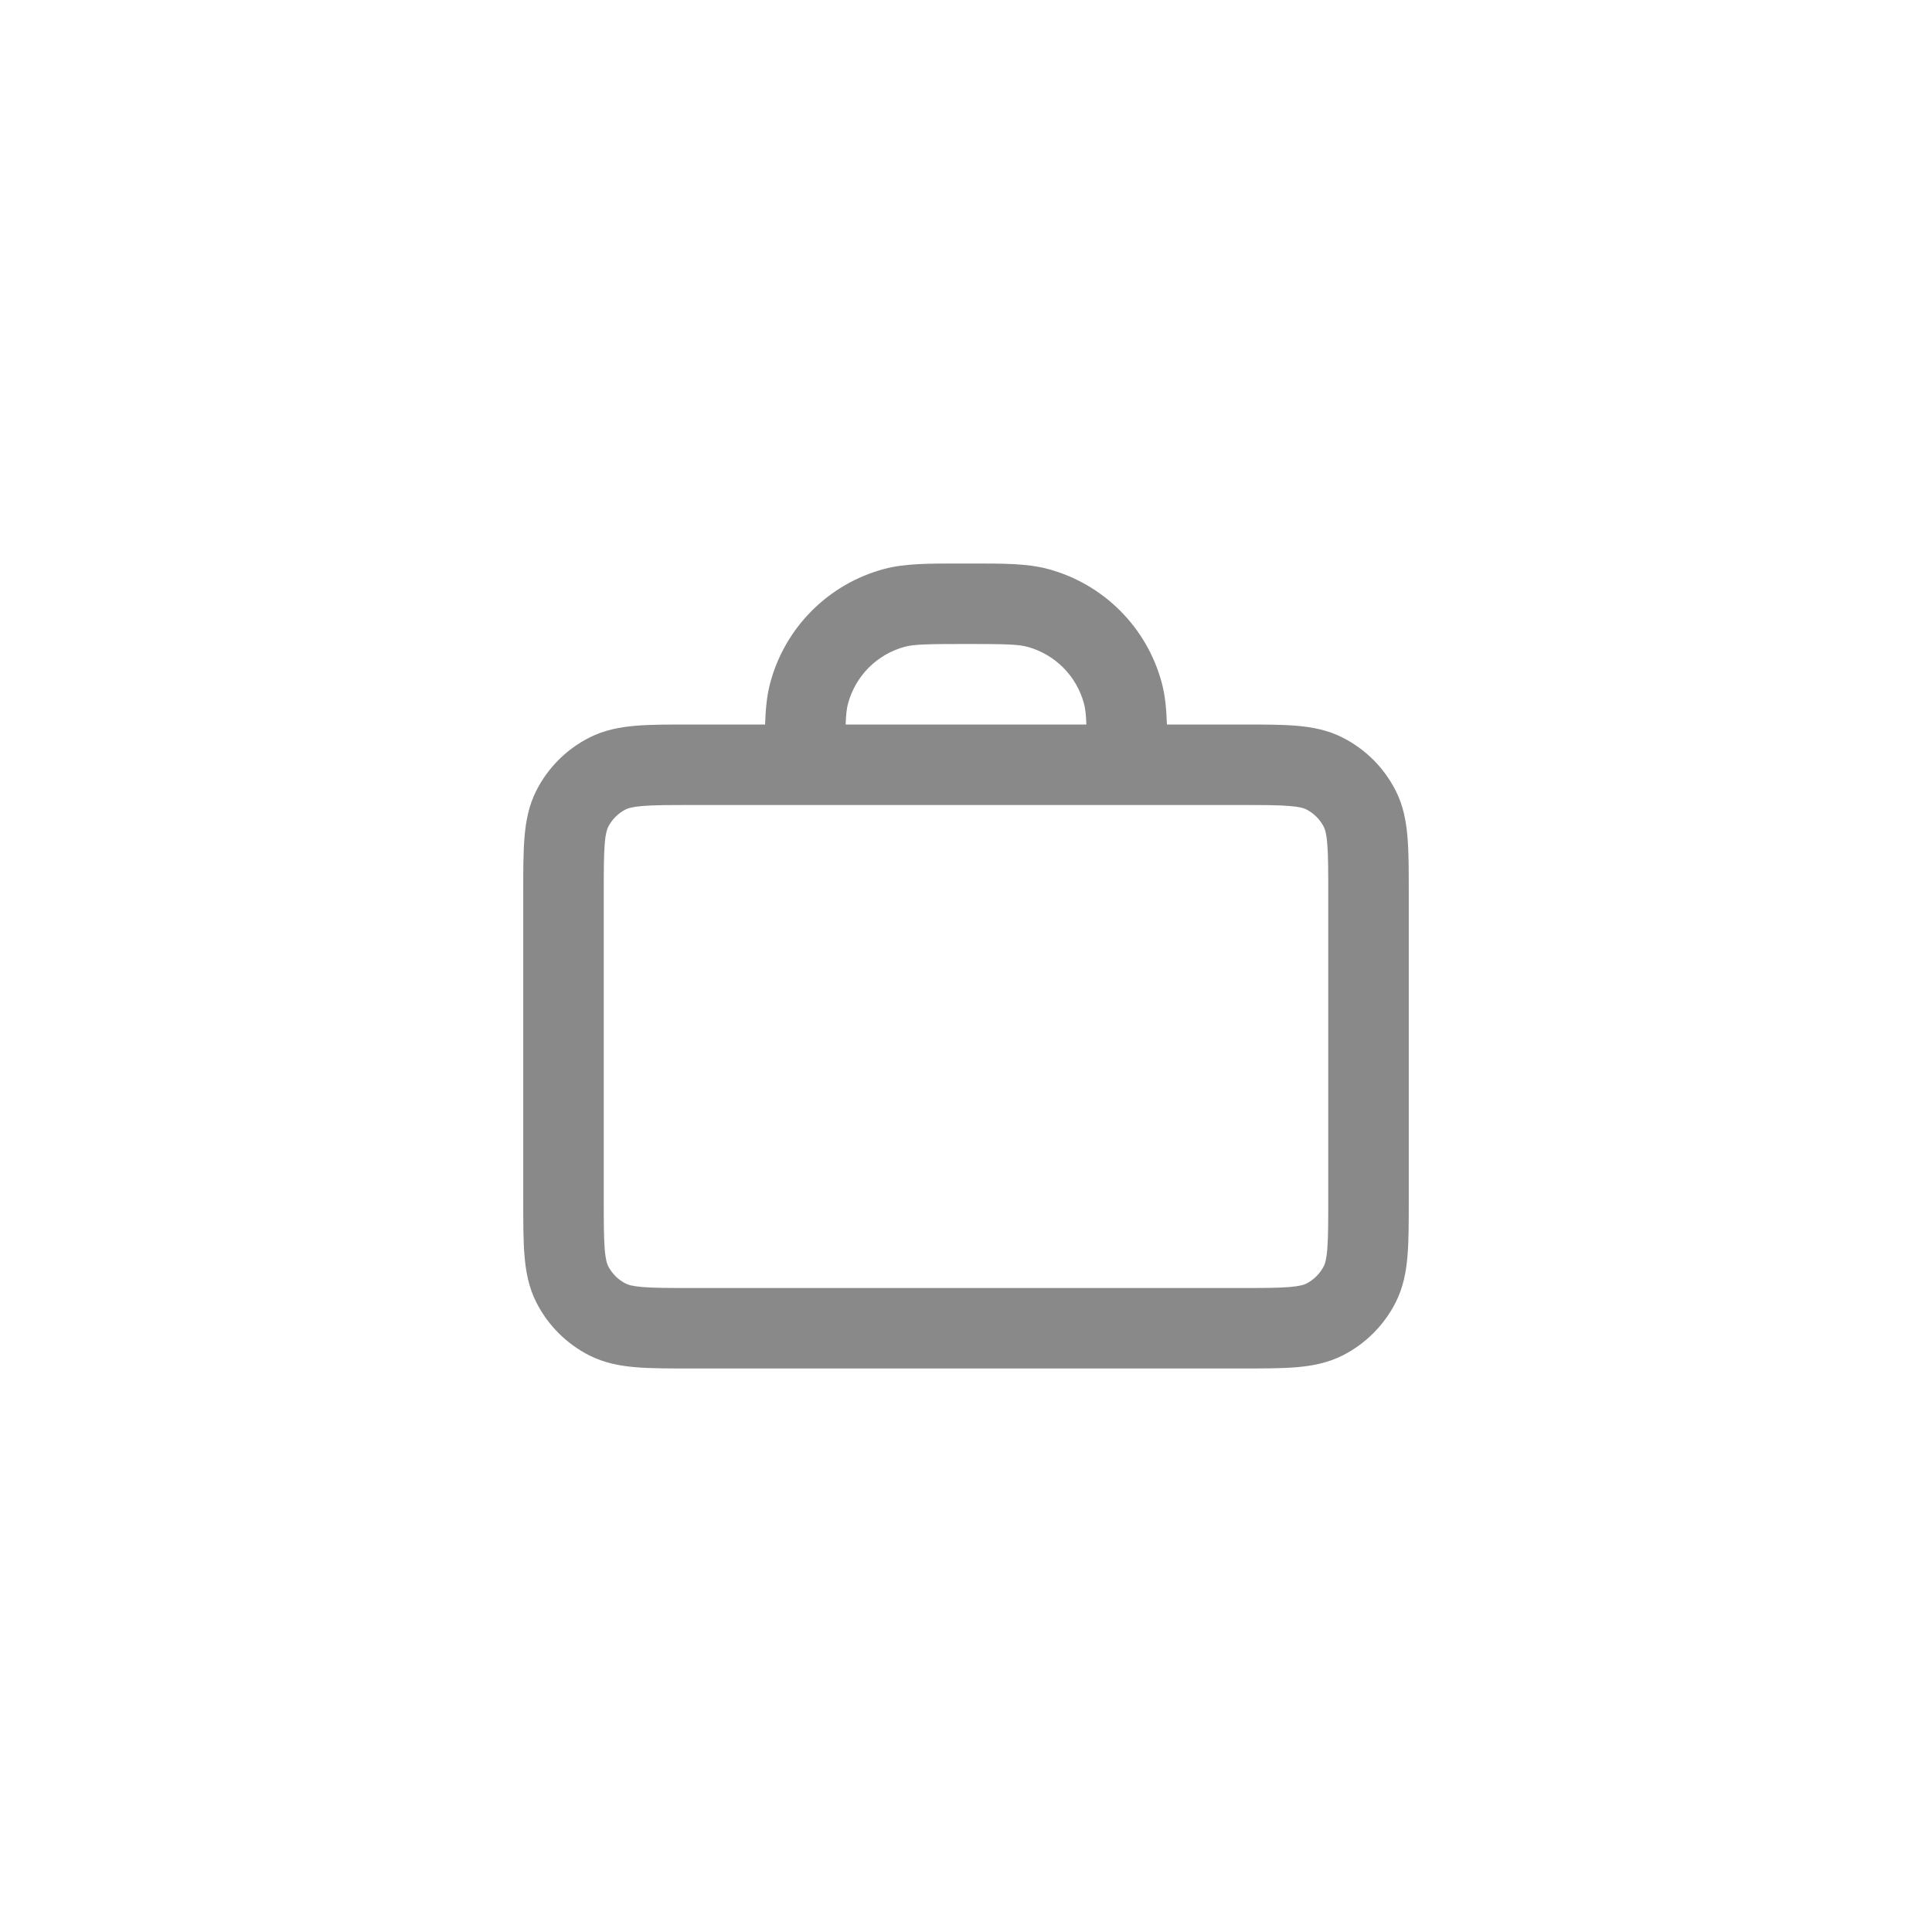 <svg width="40" height="40" viewBox="0 0 40 40" fill="none" xmlns="http://www.w3.org/2000/svg">
<path fill-rule="evenodd" clip-rule="evenodd" d="M19.885 11.667C19.923 11.667 19.961 11.667 20 11.667C20.039 11.667 20.077 11.667 20.115 11.667C20.777 11.666 21.27 11.666 21.696 11.78C22.846 12.088 23.745 12.987 24.053 14.137C24.122 14.393 24.149 14.674 24.16 15L25.699 15C26.138 15 26.517 15 26.829 15.025C27.159 15.052 27.486 15.112 27.802 15.273C28.272 15.512 28.654 15.895 28.894 16.365C29.055 16.68 29.114 17.008 29.141 17.337C29.167 17.65 29.167 18.029 29.167 18.468V24.866C29.167 25.305 29.167 25.684 29.141 25.996C29.114 26.325 29.055 26.653 28.894 26.968C28.654 27.439 28.272 27.821 27.802 28.061C27.486 28.221 27.159 28.281 26.829 28.308C26.517 28.333 26.138 28.333 25.699 28.333H14.301C13.862 28.333 13.483 28.333 13.171 28.308C12.841 28.281 12.514 28.221 12.198 28.061C11.728 27.821 11.345 27.439 11.106 26.968C10.945 26.653 10.886 26.325 10.859 25.996C10.833 25.684 10.833 25.305 10.833 24.866V18.468C10.833 18.029 10.833 17.65 10.859 17.337C10.886 17.008 10.945 16.68 11.106 16.365C11.345 15.895 11.728 15.512 12.198 15.273C12.514 15.112 12.841 15.052 13.171 15.025C13.483 15 13.862 15 14.301 15L15.84 15C15.851 14.674 15.878 14.393 15.947 14.137C16.255 12.987 17.154 12.088 18.304 11.78C18.73 11.666 19.223 11.666 19.885 11.667ZM14.333 16.667C13.853 16.667 13.543 16.667 13.306 16.687C13.08 16.705 12.996 16.736 12.955 16.758C12.798 16.837 12.671 16.965 12.591 17.122C12.57 17.163 12.538 17.247 12.52 17.473C12.501 17.709 12.5 18.02 12.5 18.5V24.833C12.5 25.314 12.501 25.624 12.52 25.86C12.538 26.087 12.57 26.171 12.591 26.212C12.671 26.369 12.798 26.496 12.955 26.576C12.996 26.597 13.08 26.628 13.306 26.647C13.543 26.666 13.853 26.667 14.333 26.667H25.667C26.147 26.667 26.457 26.666 26.694 26.647C26.92 26.628 27.004 26.597 27.045 26.576C27.202 26.496 27.329 26.369 27.409 26.212C27.43 26.171 27.462 26.087 27.48 25.86C27.499 25.624 27.5 25.314 27.5 24.833V18.5C27.5 18.02 27.499 17.709 27.48 17.473C27.462 17.247 27.43 17.163 27.409 17.122C27.329 16.965 27.202 16.837 27.045 16.758C27.004 16.736 26.92 16.705 26.694 16.687C26.457 16.667 26.147 16.667 25.667 16.667H14.333ZM22.492 15H17.508C17.516 14.785 17.53 14.668 17.557 14.569C17.711 13.993 18.16 13.544 18.735 13.39C18.921 13.341 19.171 13.333 20 13.333C20.829 13.333 21.079 13.341 21.265 13.39C21.84 13.544 22.289 13.993 22.443 14.569C22.47 14.668 22.484 14.785 22.492 15Z" fill="#898989"/>
</svg>
